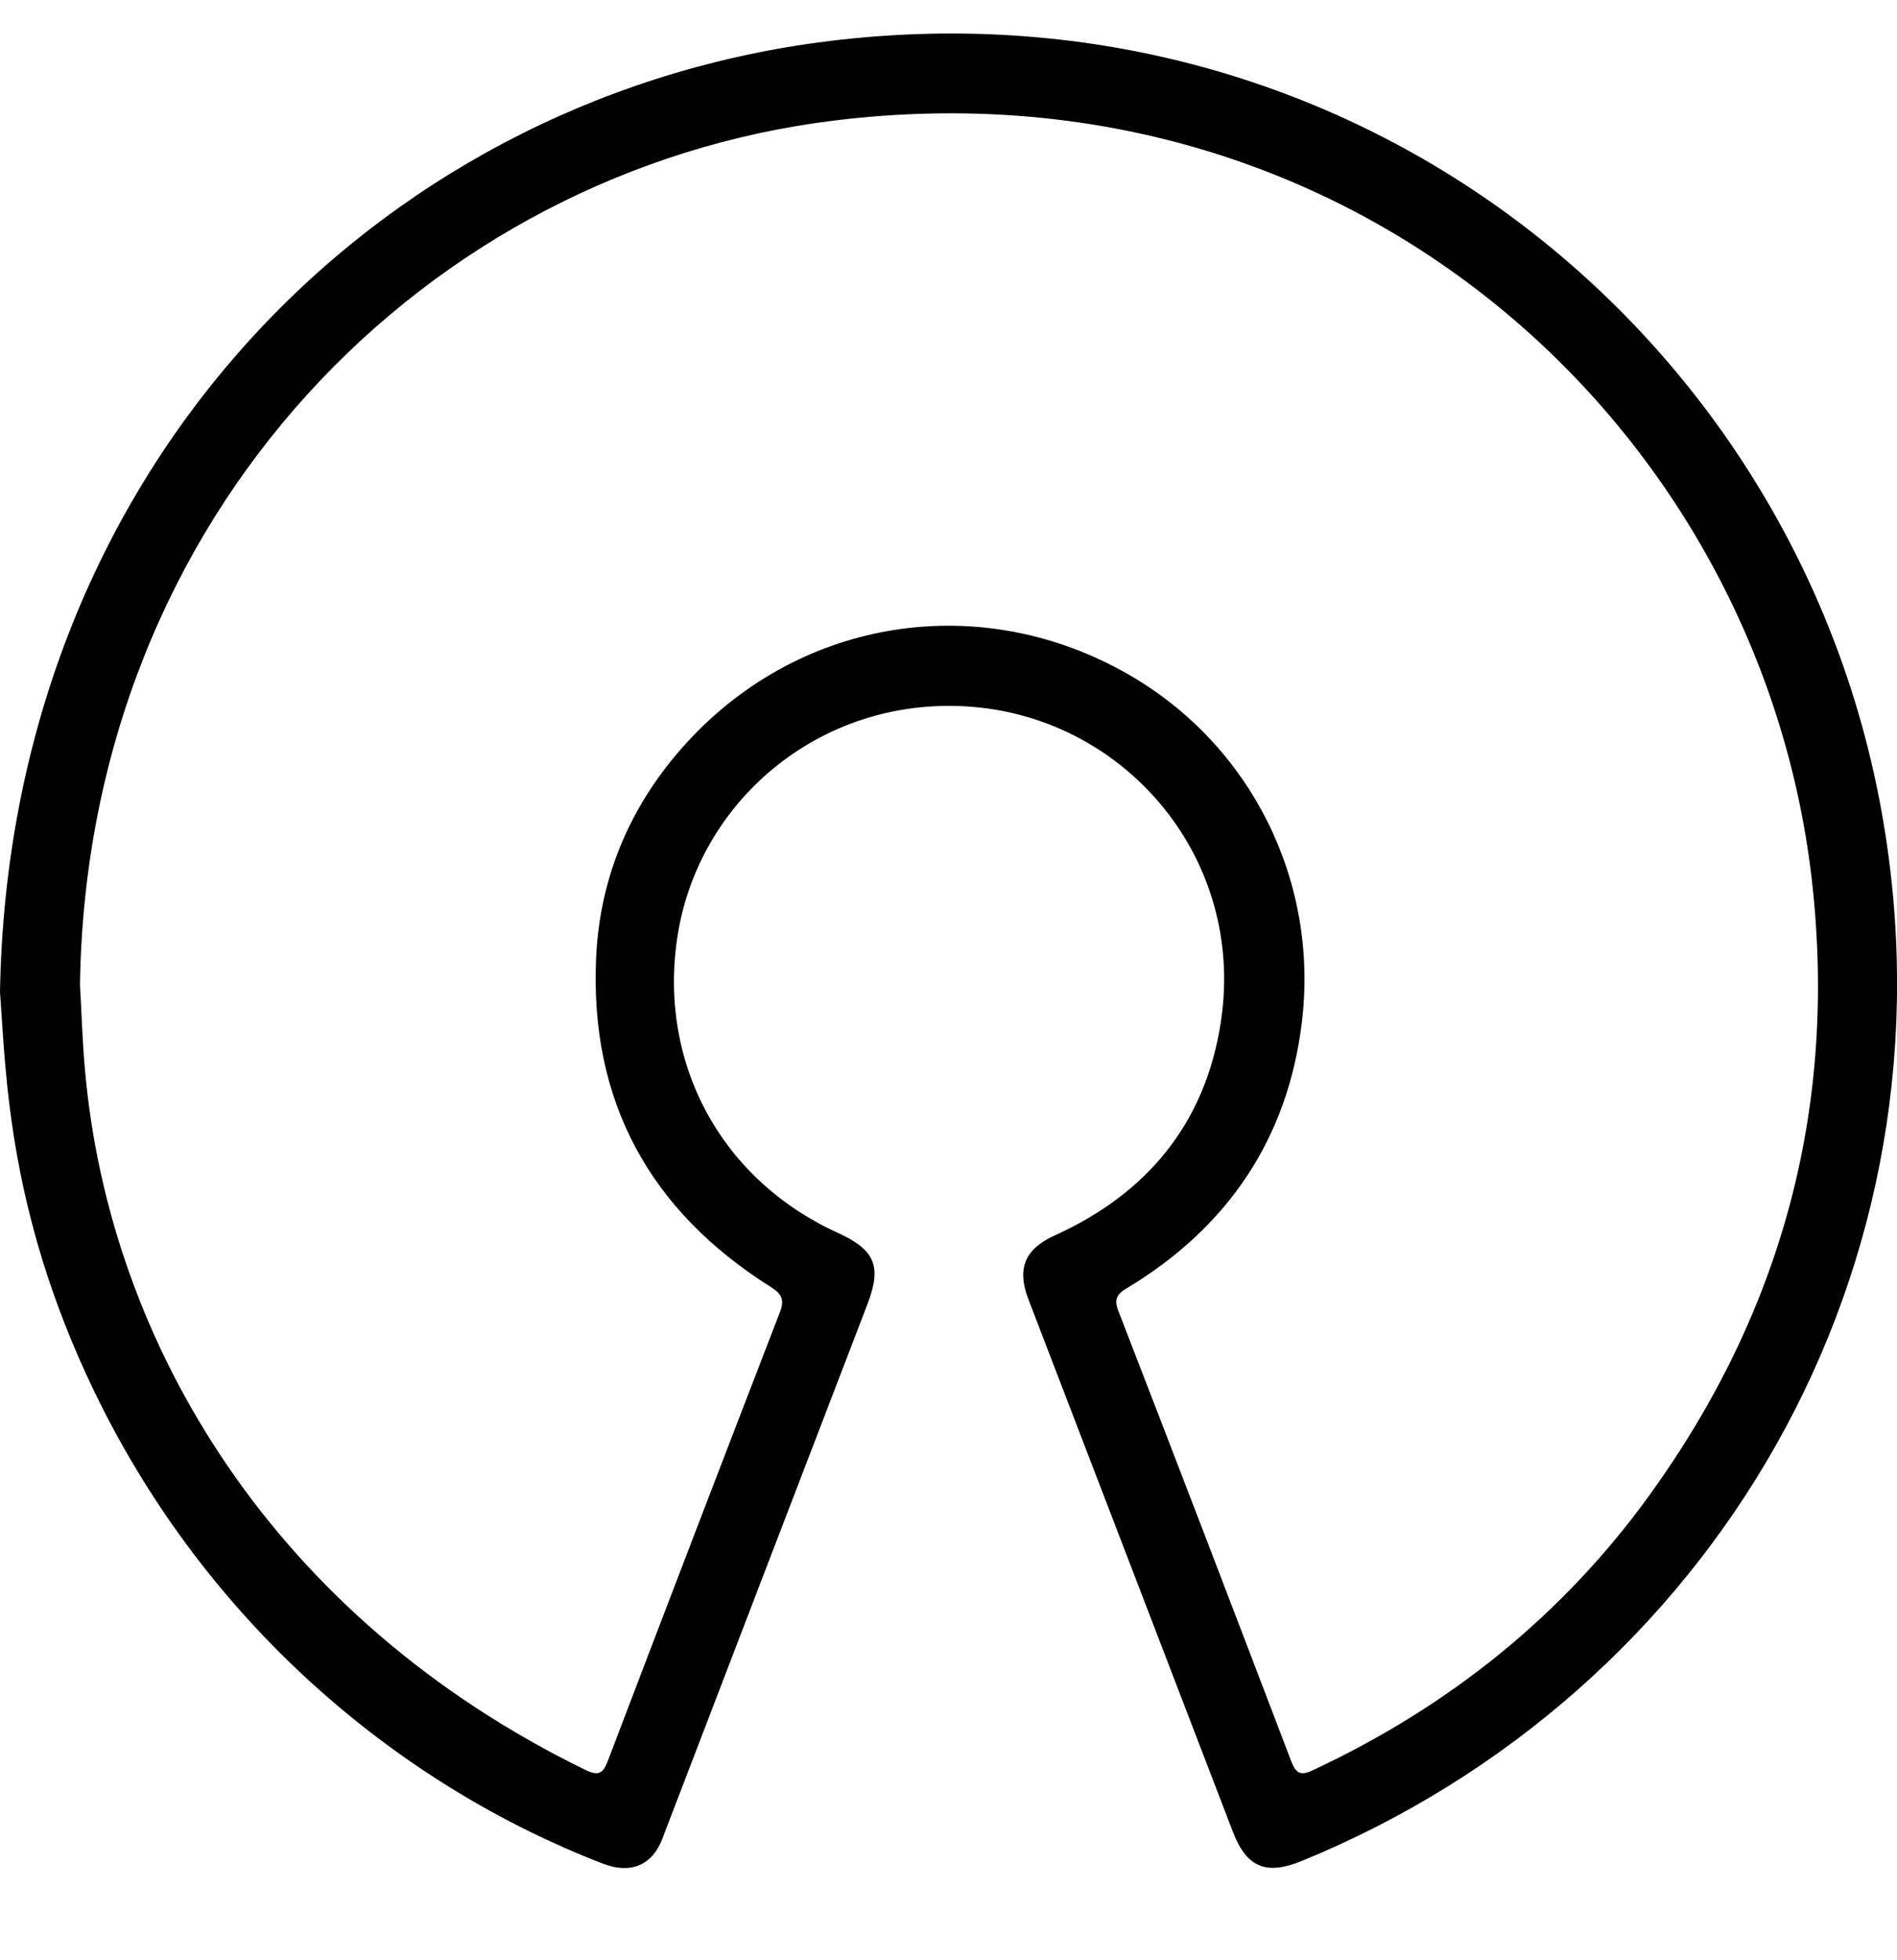 <svg xmlns="http://www.w3.org/2000/svg" viewBox="0 0 495.8 512"><path d="M0 259.2C2.3 123.4 97.4 26.8 213.8 11.1c138.8-18.6 255.6 75.8 278 201.1 21.3 118.8-44 230-151.6 274-9.3 3.8-14.4 1.7-18-7.7-17.8-46.3-35.6-92.7-53.4-139-3.1-8.1-1-13.2 7-16.8 24.2-11 39.3-29.4 43.3-55.8 6.4-42.4-24.5-78.7-64.5-82.2-39-3.4-71.8 23.7-77.5 59.7-5.2 33 11.1 63.7 41.9 77.7 9.6 4.4 11.5 8.6 7.8 18.4-17.9 46.6-35.8 93.2-53.7 139.9-2.6 6.9-8.3 9.3-15.5 6.5-52.6-20.3-101.4-61-130.8-119C1.9 318.7 1.6 280.2 0 259.2zm20.9-1.9c.4 6.6.6 14.3 1.3 22.1 6.3 71.9 49.6 143.5 131 183.1 3.2 1.5 4.4.8 5.6-2.3 14.9-39.1 29.9-78.2 45-117.3 1.3-3.3.6-4.8-2.4-6.7-31.6-19.9-47.3-48.5-45.6-86 1-21.6 9.3-40.5 23.8-56.3 30-32.7 77-39.8 115.5-17.6 31.9 18.4 49.5 53.8 45.2 90.4-3.6 30.6-19.3 53.9-45.7 69.8-2.7 1.6-3.5 2.9-2.3 6 15.2 39.2 30.2 78.4 45.2 117.7 1.2 3.1 2.4 3.8 5.6 2.3 35.5-16.6 65.2-40.3 88.1-72 34.8-48.2 49.1-101.9 42.3-161C459.8 112 354.1 14.7 218 31.5 111.9 44.5 22.7 134 20.9 257.3z"/></svg>
<!--
Font Awesome Pro 5.4.1 by @fontawesome - https://fontawesome.com
License - https://fontawesome.com/license (Commercial License)
-->